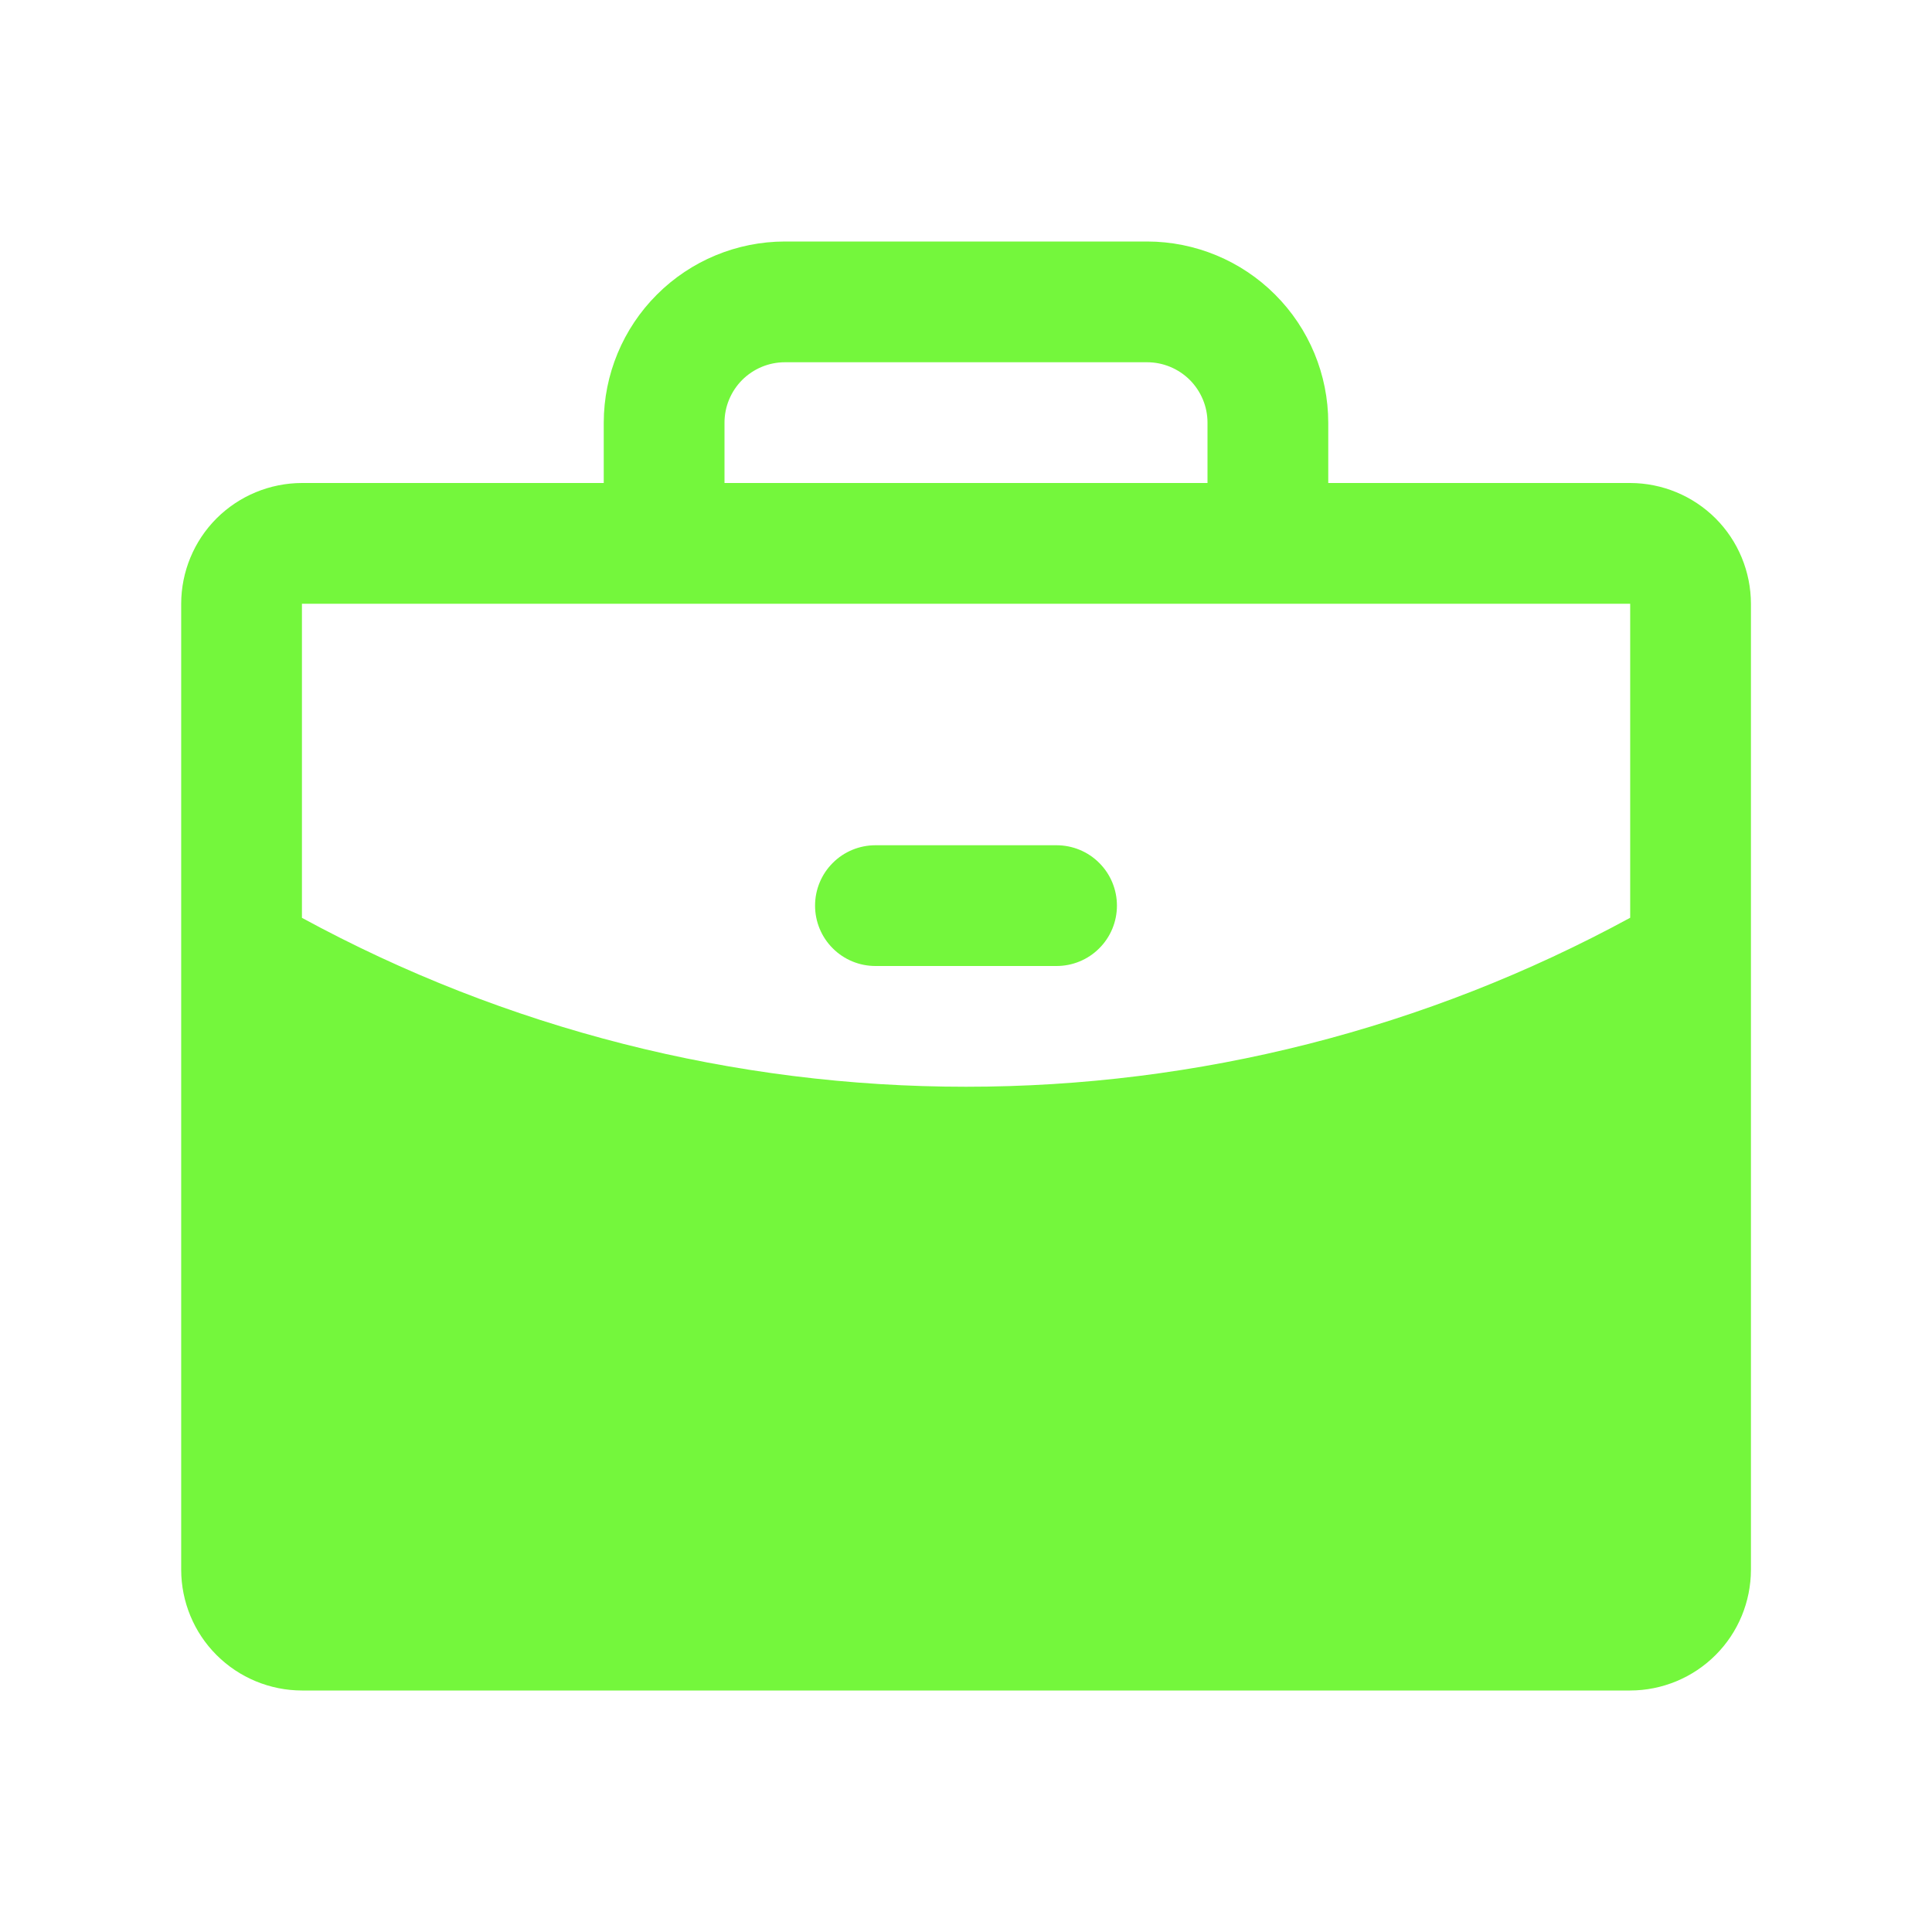 <svg width="32" height="32" viewBox="0 0 32 32" fill="none" xmlns="http://www.w3.org/2000/svg">
<path d="M27.001 8H22V7C21.999 6.205 21.683 5.442 21.12 4.88C20.558 4.317 19.795 4.001 19 4H13C12.205 4.001 11.442 4.317 10.88 4.88C10.317 5.442 10.001 6.205 10 7V8H5.001C4.471 8.001 3.962 8.212 3.587 8.586C3.212 8.961 3.002 9.47 3.001 10V26C3.002 26.53 3.212 27.039 3.587 27.413C3.962 27.788 4.471 27.999 5.001 28H27.001C27.531 27.999 28.04 27.788 28.415 27.413C28.79 27.039 29 26.53 29.001 26V10C29 9.47 28.79 8.961 28.415 8.586C28.04 8.212 27.531 8.001 27.001 8ZM12 7C12 6.735 12.106 6.481 12.293 6.293C12.481 6.106 12.735 6 13 6H19C19.265 6 19.519 6.106 19.707 6.293C19.894 6.481 20 6.735 20 7V8H12V7ZM27.001 10L27.001 15.201C23.626 17.038 19.843 18.001 16 18C12.158 18.001 8.376 17.039 5.001 15.202V10H27.001ZM13.5 15C13.5 14.735 13.605 14.48 13.793 14.293C13.98 14.105 14.235 14 14.5 14H17.5C17.765 14 18.02 14.105 18.207 14.293C18.395 14.48 18.5 14.735 18.5 15C18.5 15.265 18.395 15.52 18.207 15.707C18.02 15.895 17.765 16 17.5 16H14.5C14.235 16 13.98 15.895 13.793 15.707C13.605 15.52 13.5 15.265 13.5 15Z" fill="#74F73C"/>
</svg>
